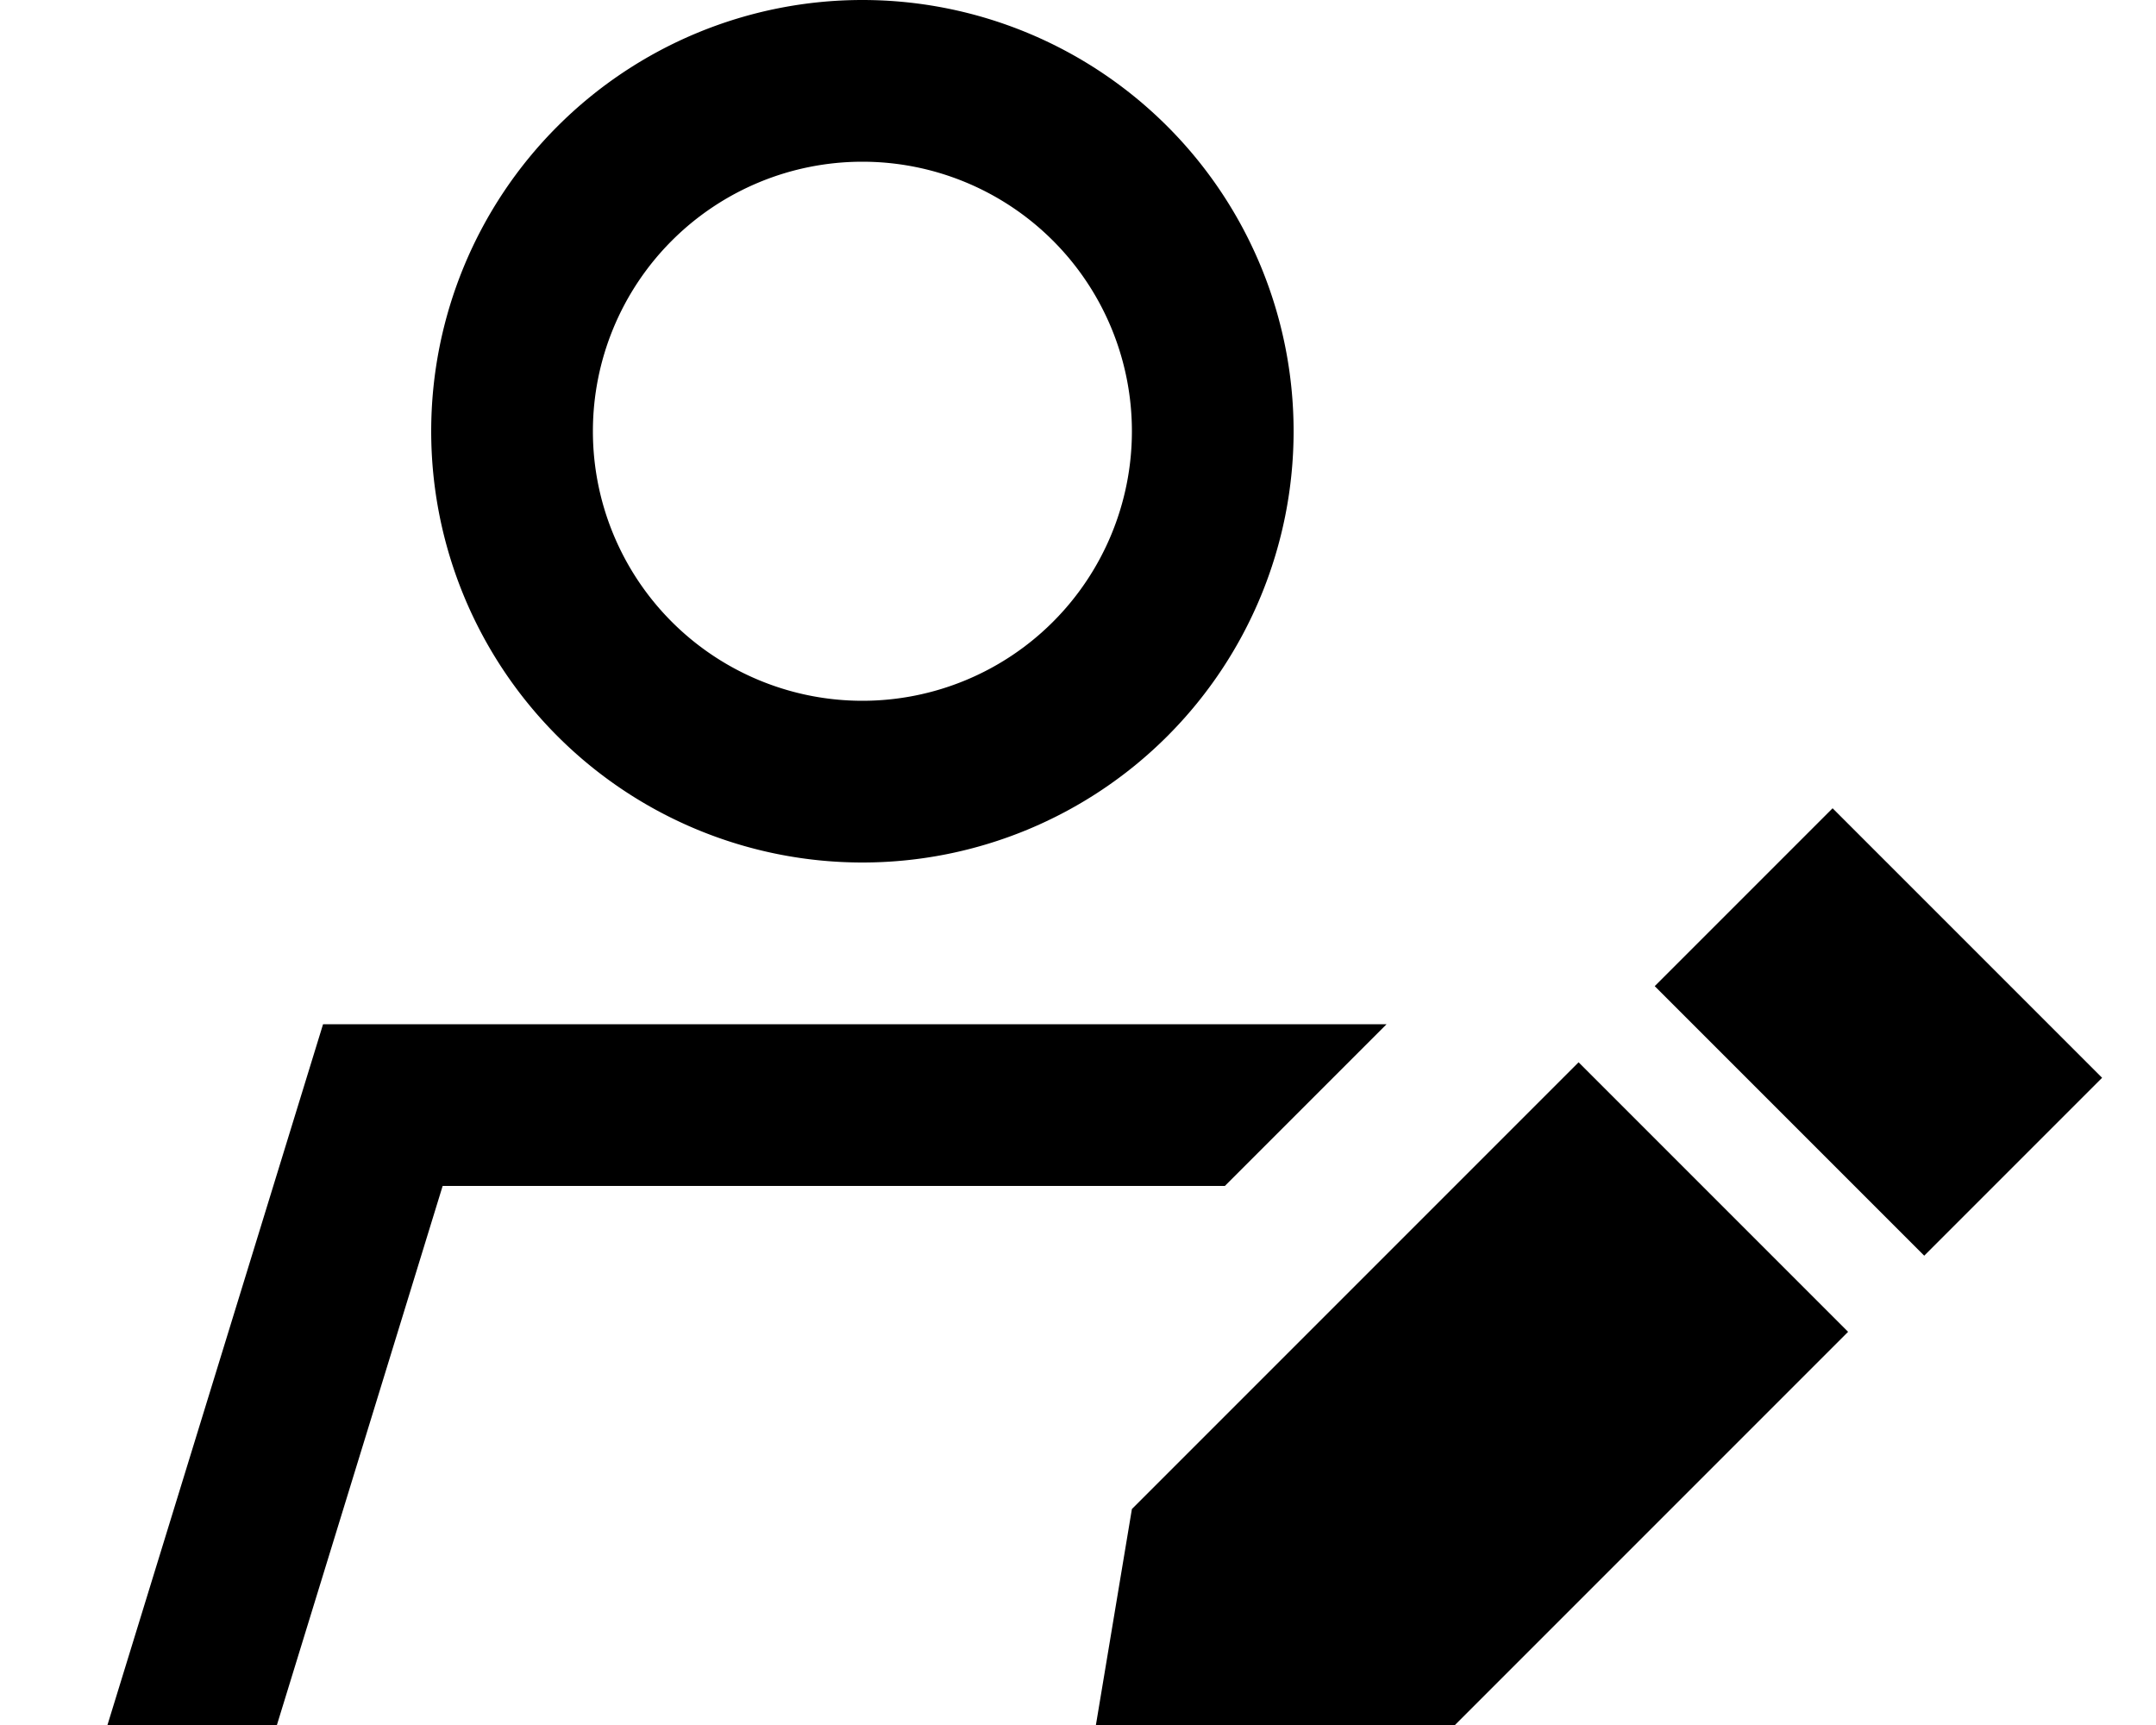 <svg fill="currentColor" xmlns="http://www.w3.org/2000/svg" viewBox="0 0 640 512"><!--! Font Awesome Pro 7.0.1 by @fontawesome - https://fontawesome.com License - https://fontawesome.com/license (Commercial License) Copyright 2025 Fonticons, Inc. --><path fill="currentColor" d="M176 128a80 80 0 1 1 160 0 80 80 0 1 1 -160 0zM82.2 512l49.2-160 232.2 0 48-48-315.7 0-64 208 50.2 0zM256 256a128 128 0 1 0 0-256 128 128 0 1 0 0 256zm288-16.1l-52.8 52.8 80 80 52.8-52.8-80-80zm-208 208l-16 96 96-16 132.6-132.6-80-80-132.6 132.6z"/></svg>